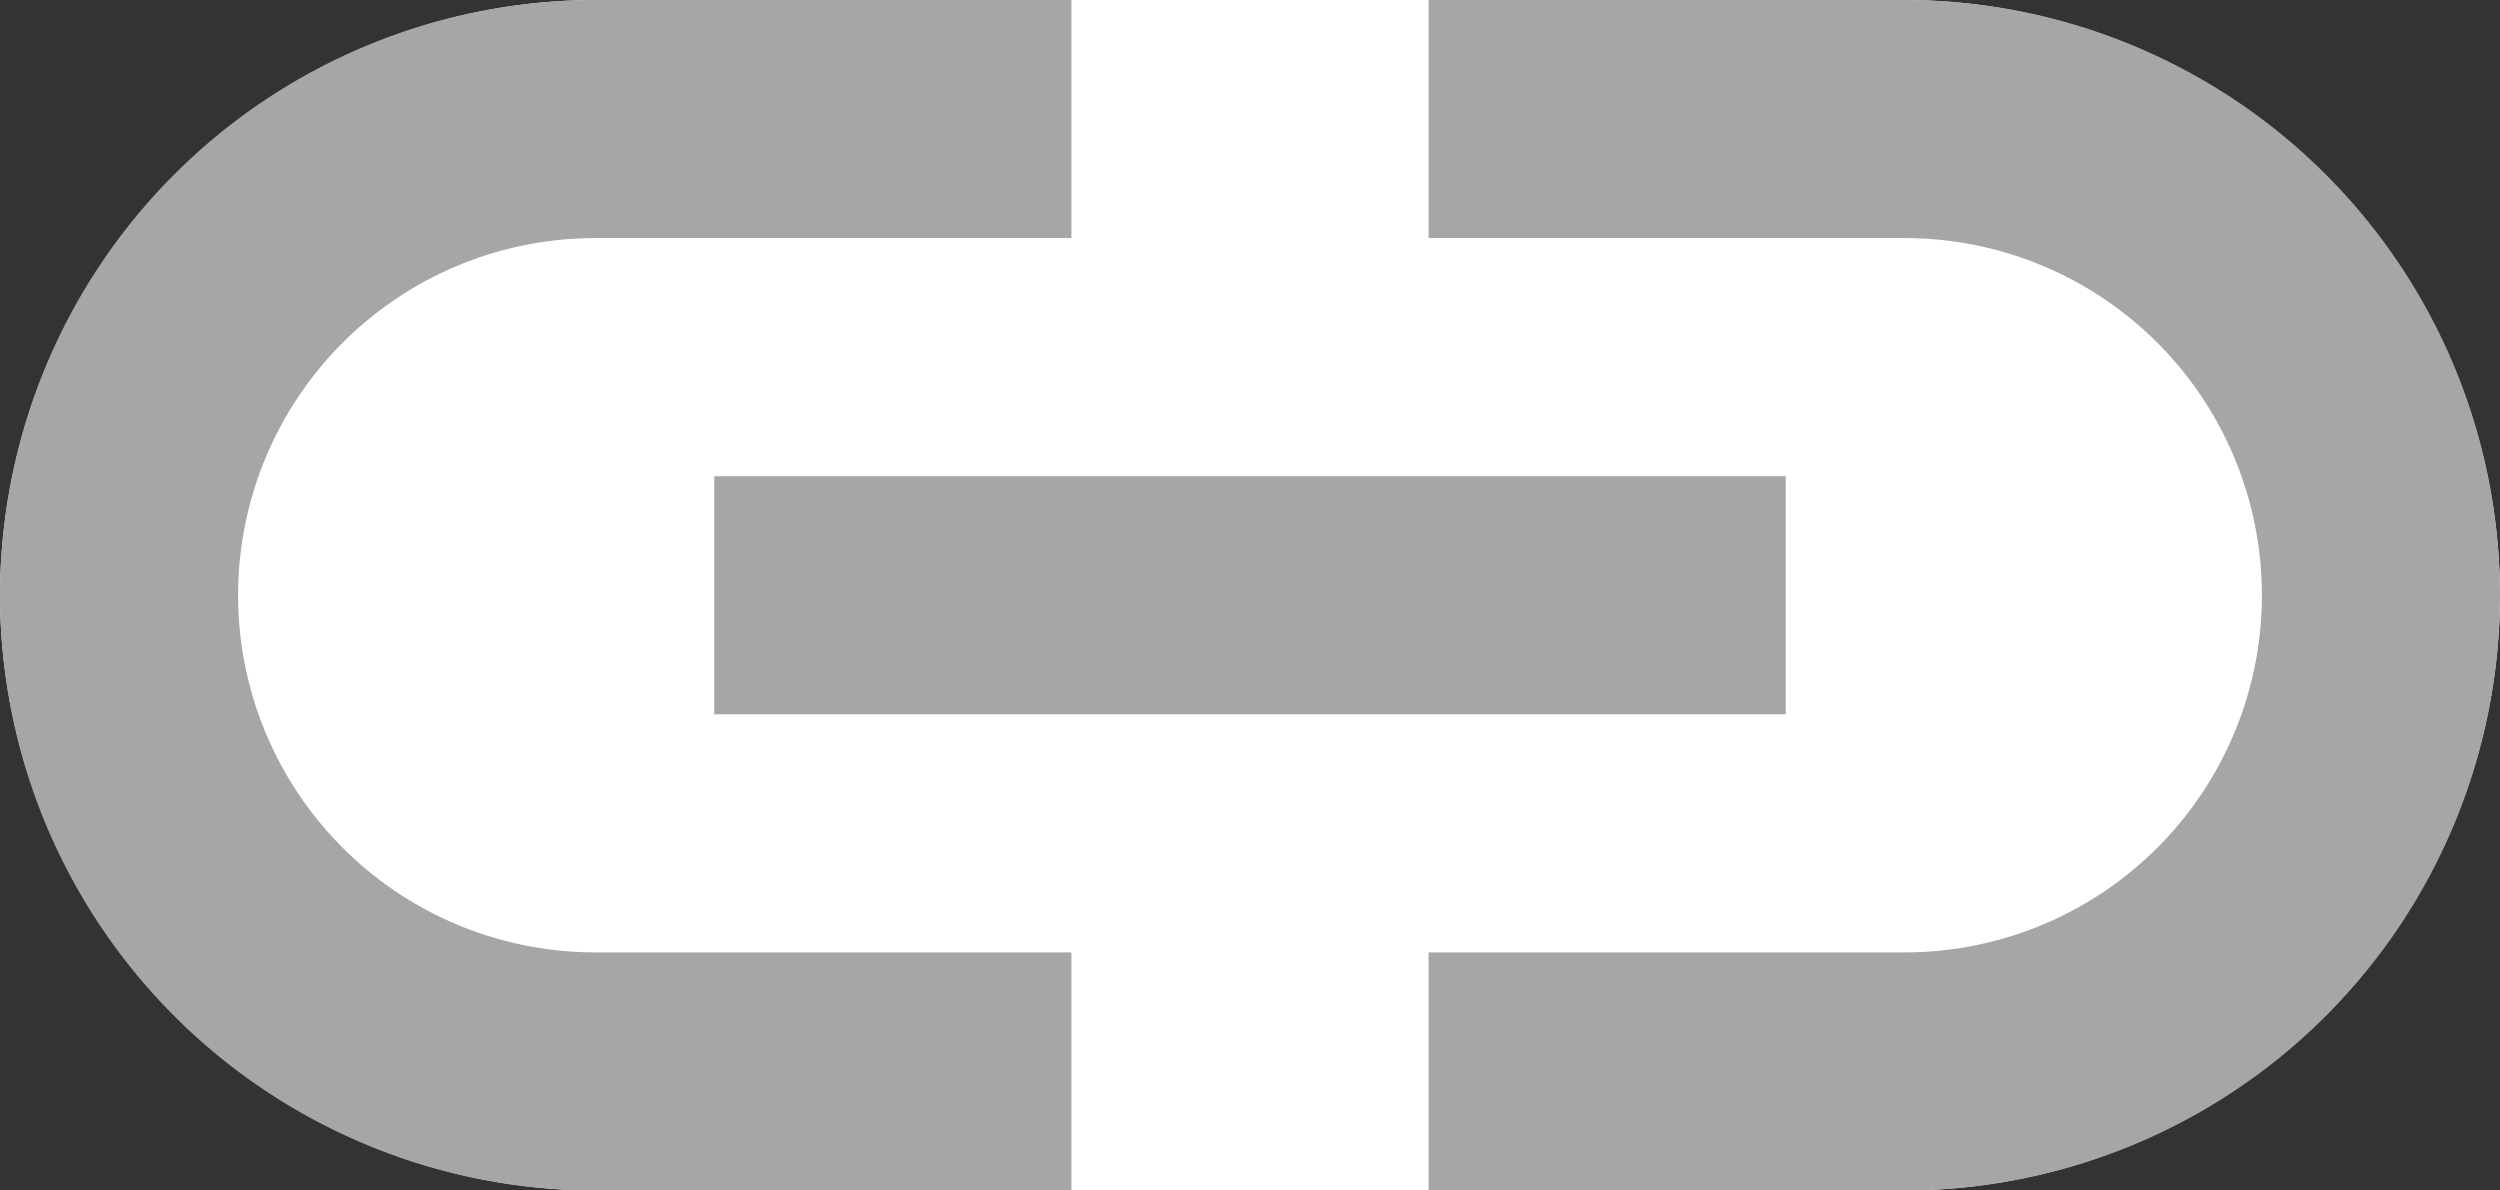 <svg id="a7b95df4-e22e-4f7b-a0d5-4e62d8cc939f" data-name="all icons" xmlns="http://www.w3.org/2000/svg" width="21" height="10" viewBox="0 0 21 10">
  <rect x="0" y="0" width="21" height="10" fill="#333333" stroke="none"/>
  <title>wysiwyg_link</title>
  <g>
    <path d="M21,5a5.015,5.015,0,0,1-5,5H5A5.015,5.015,0,0,1,0,5H0A5.015,5.015,0,0,1,5,0H16a5.015,5.015,0,0,1,5,5Z" style="fill: #fff"/>
    <g>
      <path d="M16,0H12V2h4a3,3,0,0,1,0,6H12v2h4A5,5,0,0,0,16,0Z" style="fill: #a6a6a6"/>
      <path d="M2,5A3,3,0,0,1,5,2H9V0H5A5,5,0,0,0,5,10H9V8H5A3,3,0,0,1,2,5Z" style="fill: #a6a6a6"/>
      <rect x="6" y="4" width="9" height="2" style="fill: #a6a6a6"/>
    </g>
  </g>
</svg>
